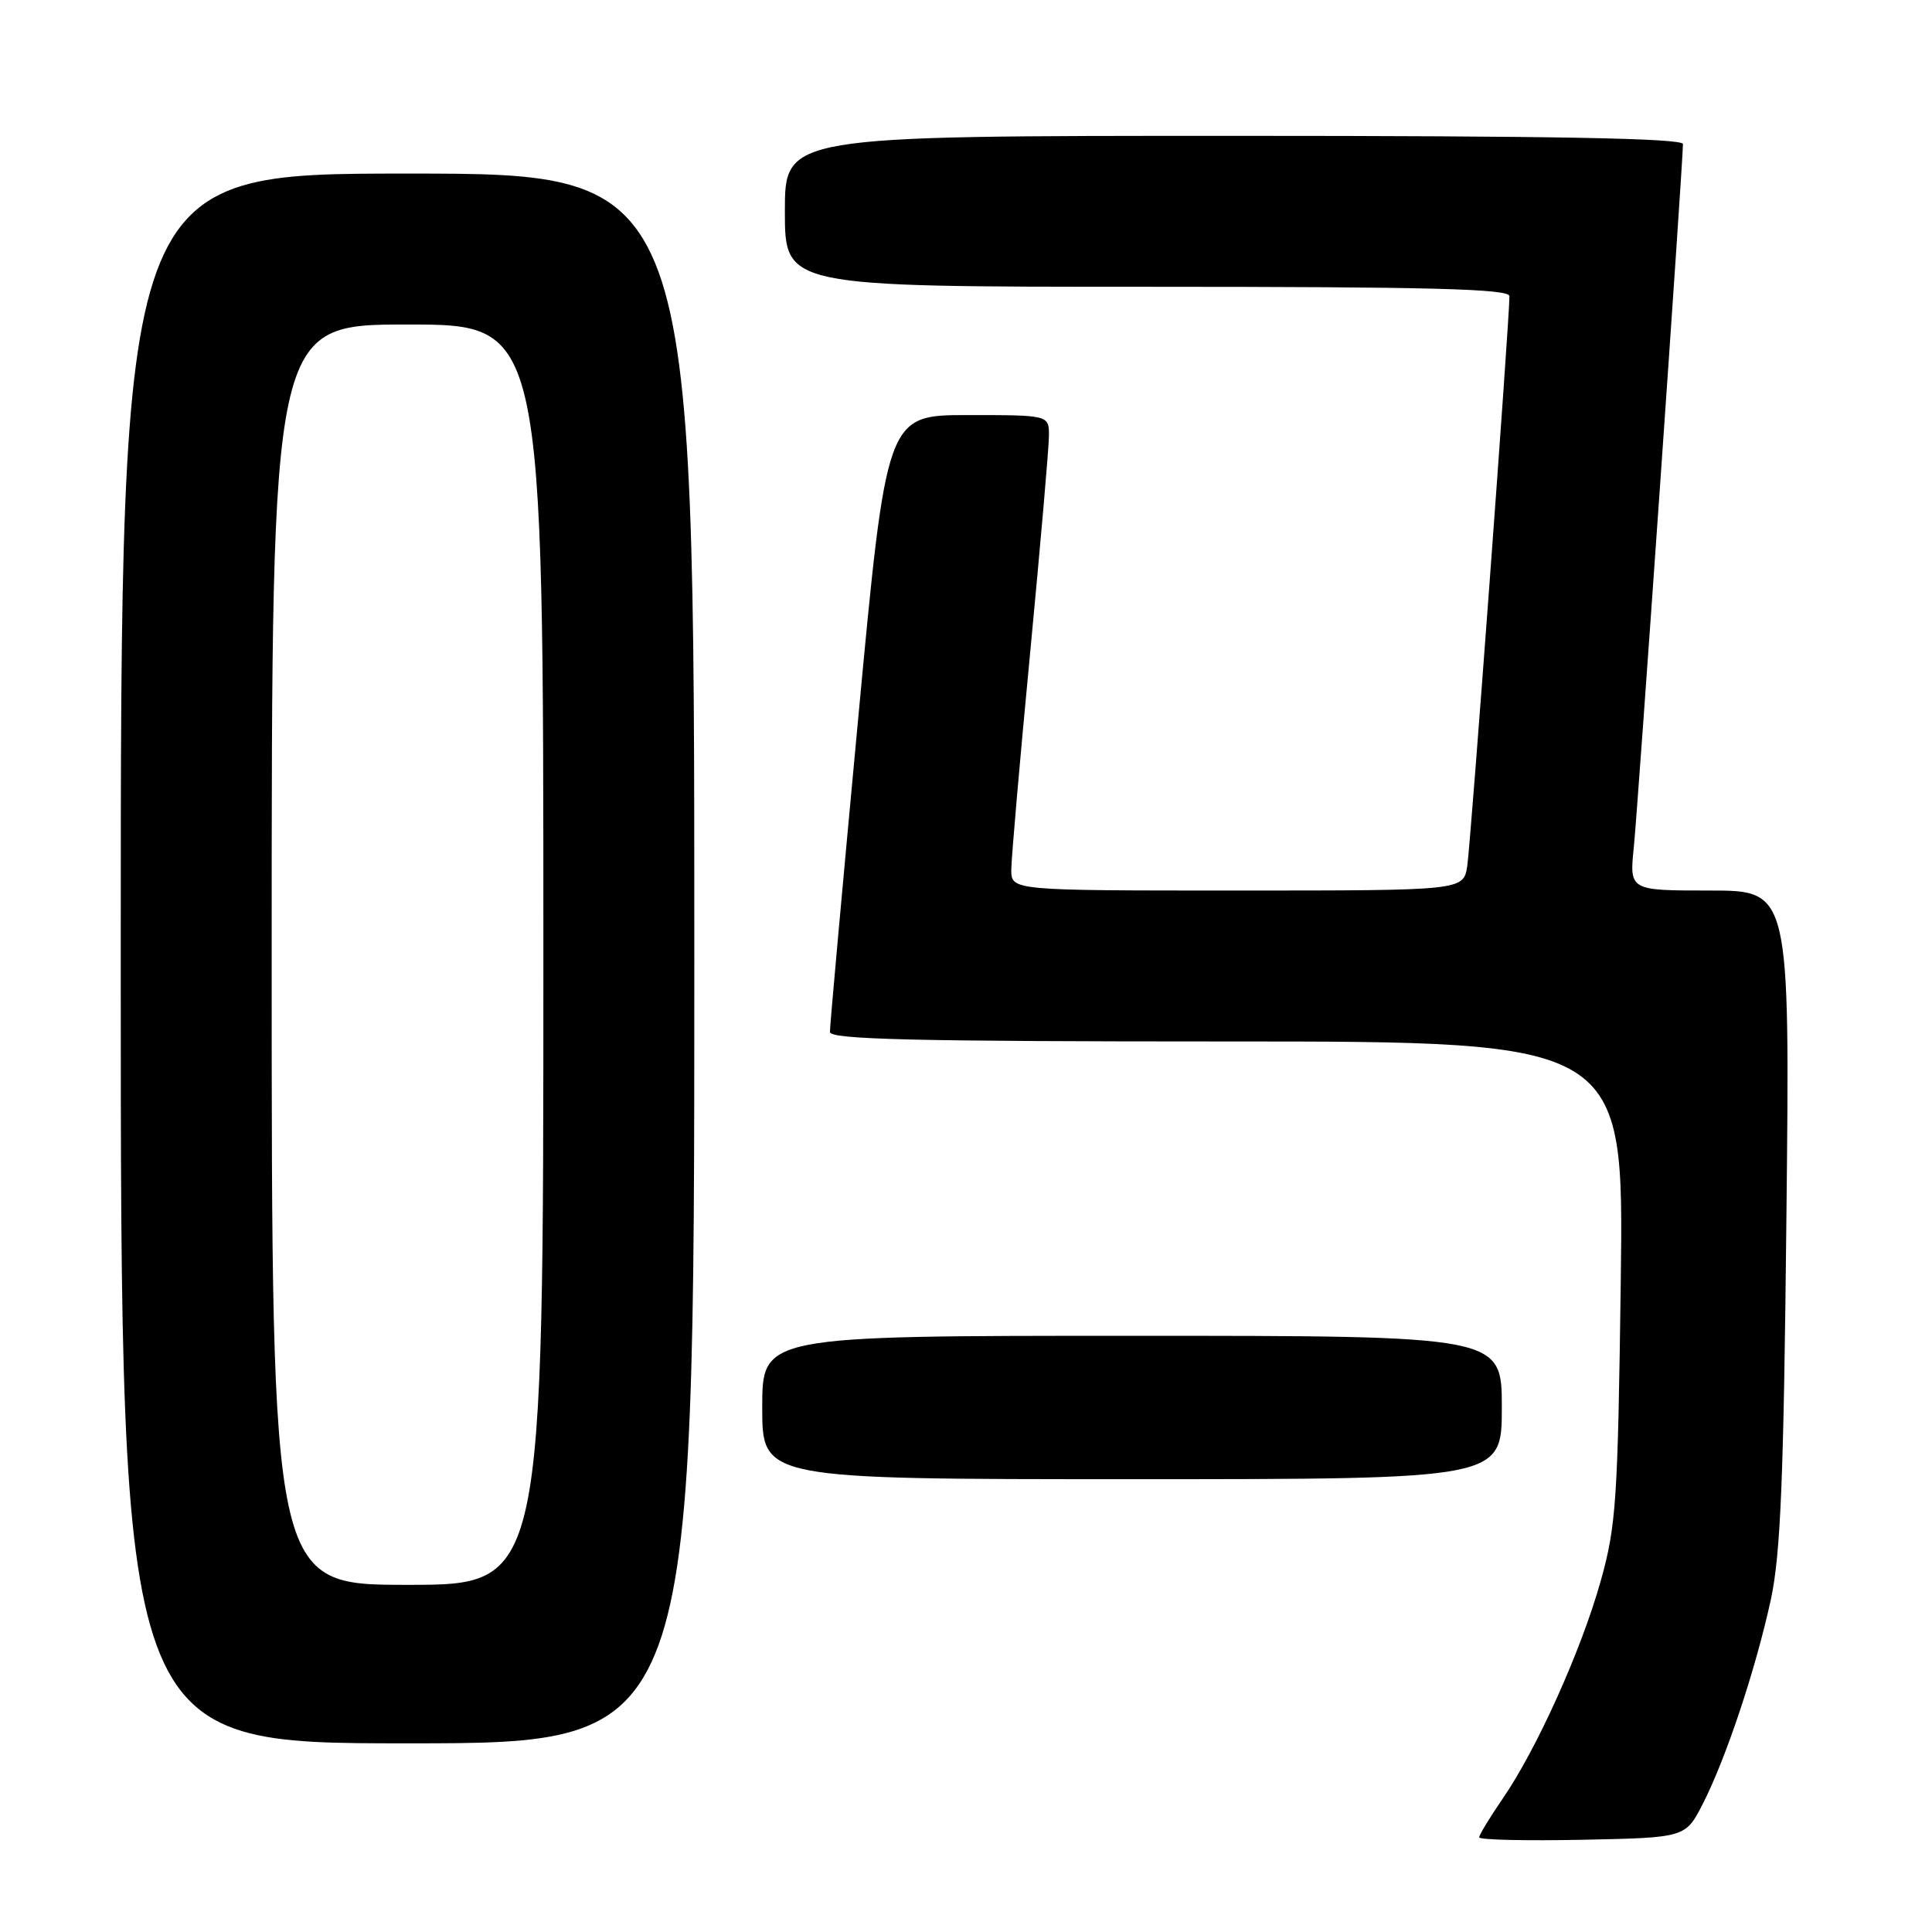 <?xml version="1.0" encoding="UTF-8" standalone="no"?>
<!DOCTYPE svg PUBLIC "-//W3C//DTD SVG 1.1//EN" "http://www.w3.org/Graphics/SVG/1.1/DTD/svg11.dtd" >
<svg xmlns="http://www.w3.org/2000/svg" xmlns:xlink="http://www.w3.org/1999/xlink" version="1.1" viewBox="0 0 256 256">
 <g >
 <path fill="currentColor"
d=" M 225.64 239.00 C 228.70 233.01 232.64 221.18 234.64 211.98 C 235.94 205.95 236.35 196.12 236.71 161.25 C 237.17 118.00 237.17 118.00 226.53 118.00 C 215.90 118.00 215.90 118.00 216.49 112.25 C 217.03 106.94 223.00 21.55 223.00 19.09 C 223.00 18.32 205.82 18.00 163.50 18.00 C 104.00 18.00 104.00 18.00 104.00 28.00 C 104.00 38.00 104.00 38.00 152.00 38.00 C 189.73 38.00 200.00 38.27 200.01 39.25 C 200.02 42.28 194.87 111.83 194.42 114.75 C 193.91 118.00 193.91 118.00 163.95 118.00 C 134.00 118.00 134.00 118.00 134.00 115.25 C 134.01 113.74 135.13 100.80 136.50 86.50 C 137.86 72.20 138.99 59.26 138.99 57.75 C 139.00 55.00 139.00 55.00 128.24 55.00 C 117.47 55.00 117.47 55.00 113.71 95.25 C 111.64 117.39 109.95 136.06 109.97 136.75 C 109.99 137.73 121.20 138.00 162.58 138.00 C 215.17 138.00 215.17 138.00 214.76 169.75 C 214.37 198.87 214.16 202.16 212.10 209.50 C 209.52 218.69 203.62 231.79 199.10 238.35 C 197.40 240.83 196.00 243.13 196.00 243.46 C 196.00 243.79 202.15 243.93 209.67 243.78 C 223.34 243.50 223.34 243.50 225.64 239.00 Z  M 92.00 127.00 C 92.00 23.00 92.00 23.00 54.00 23.00 C 16.00 23.00 16.00 23.00 16.00 127.00 C 16.00 231.00 16.00 231.00 54.00 231.00 C 92.00 231.00 92.00 231.00 92.00 127.00 Z  M 199.00 186.50 C 199.00 177.00 199.00 177.00 150.00 177.00 C 101.00 177.00 101.00 177.00 101.00 186.50 C 101.00 196.00 101.00 196.00 150.00 196.00 C 199.00 196.00 199.00 196.00 199.00 186.50 Z  M 36.00 126.50 C 36.00 43.00 36.00 43.00 54.00 43.00 C 72.00 43.00 72.00 43.00 72.00 126.50 C 72.00 210.00 72.00 210.00 54.00 210.00 C 36.00 210.00 36.00 210.00 36.00 126.50 Z "/>
</g>
</svg>
